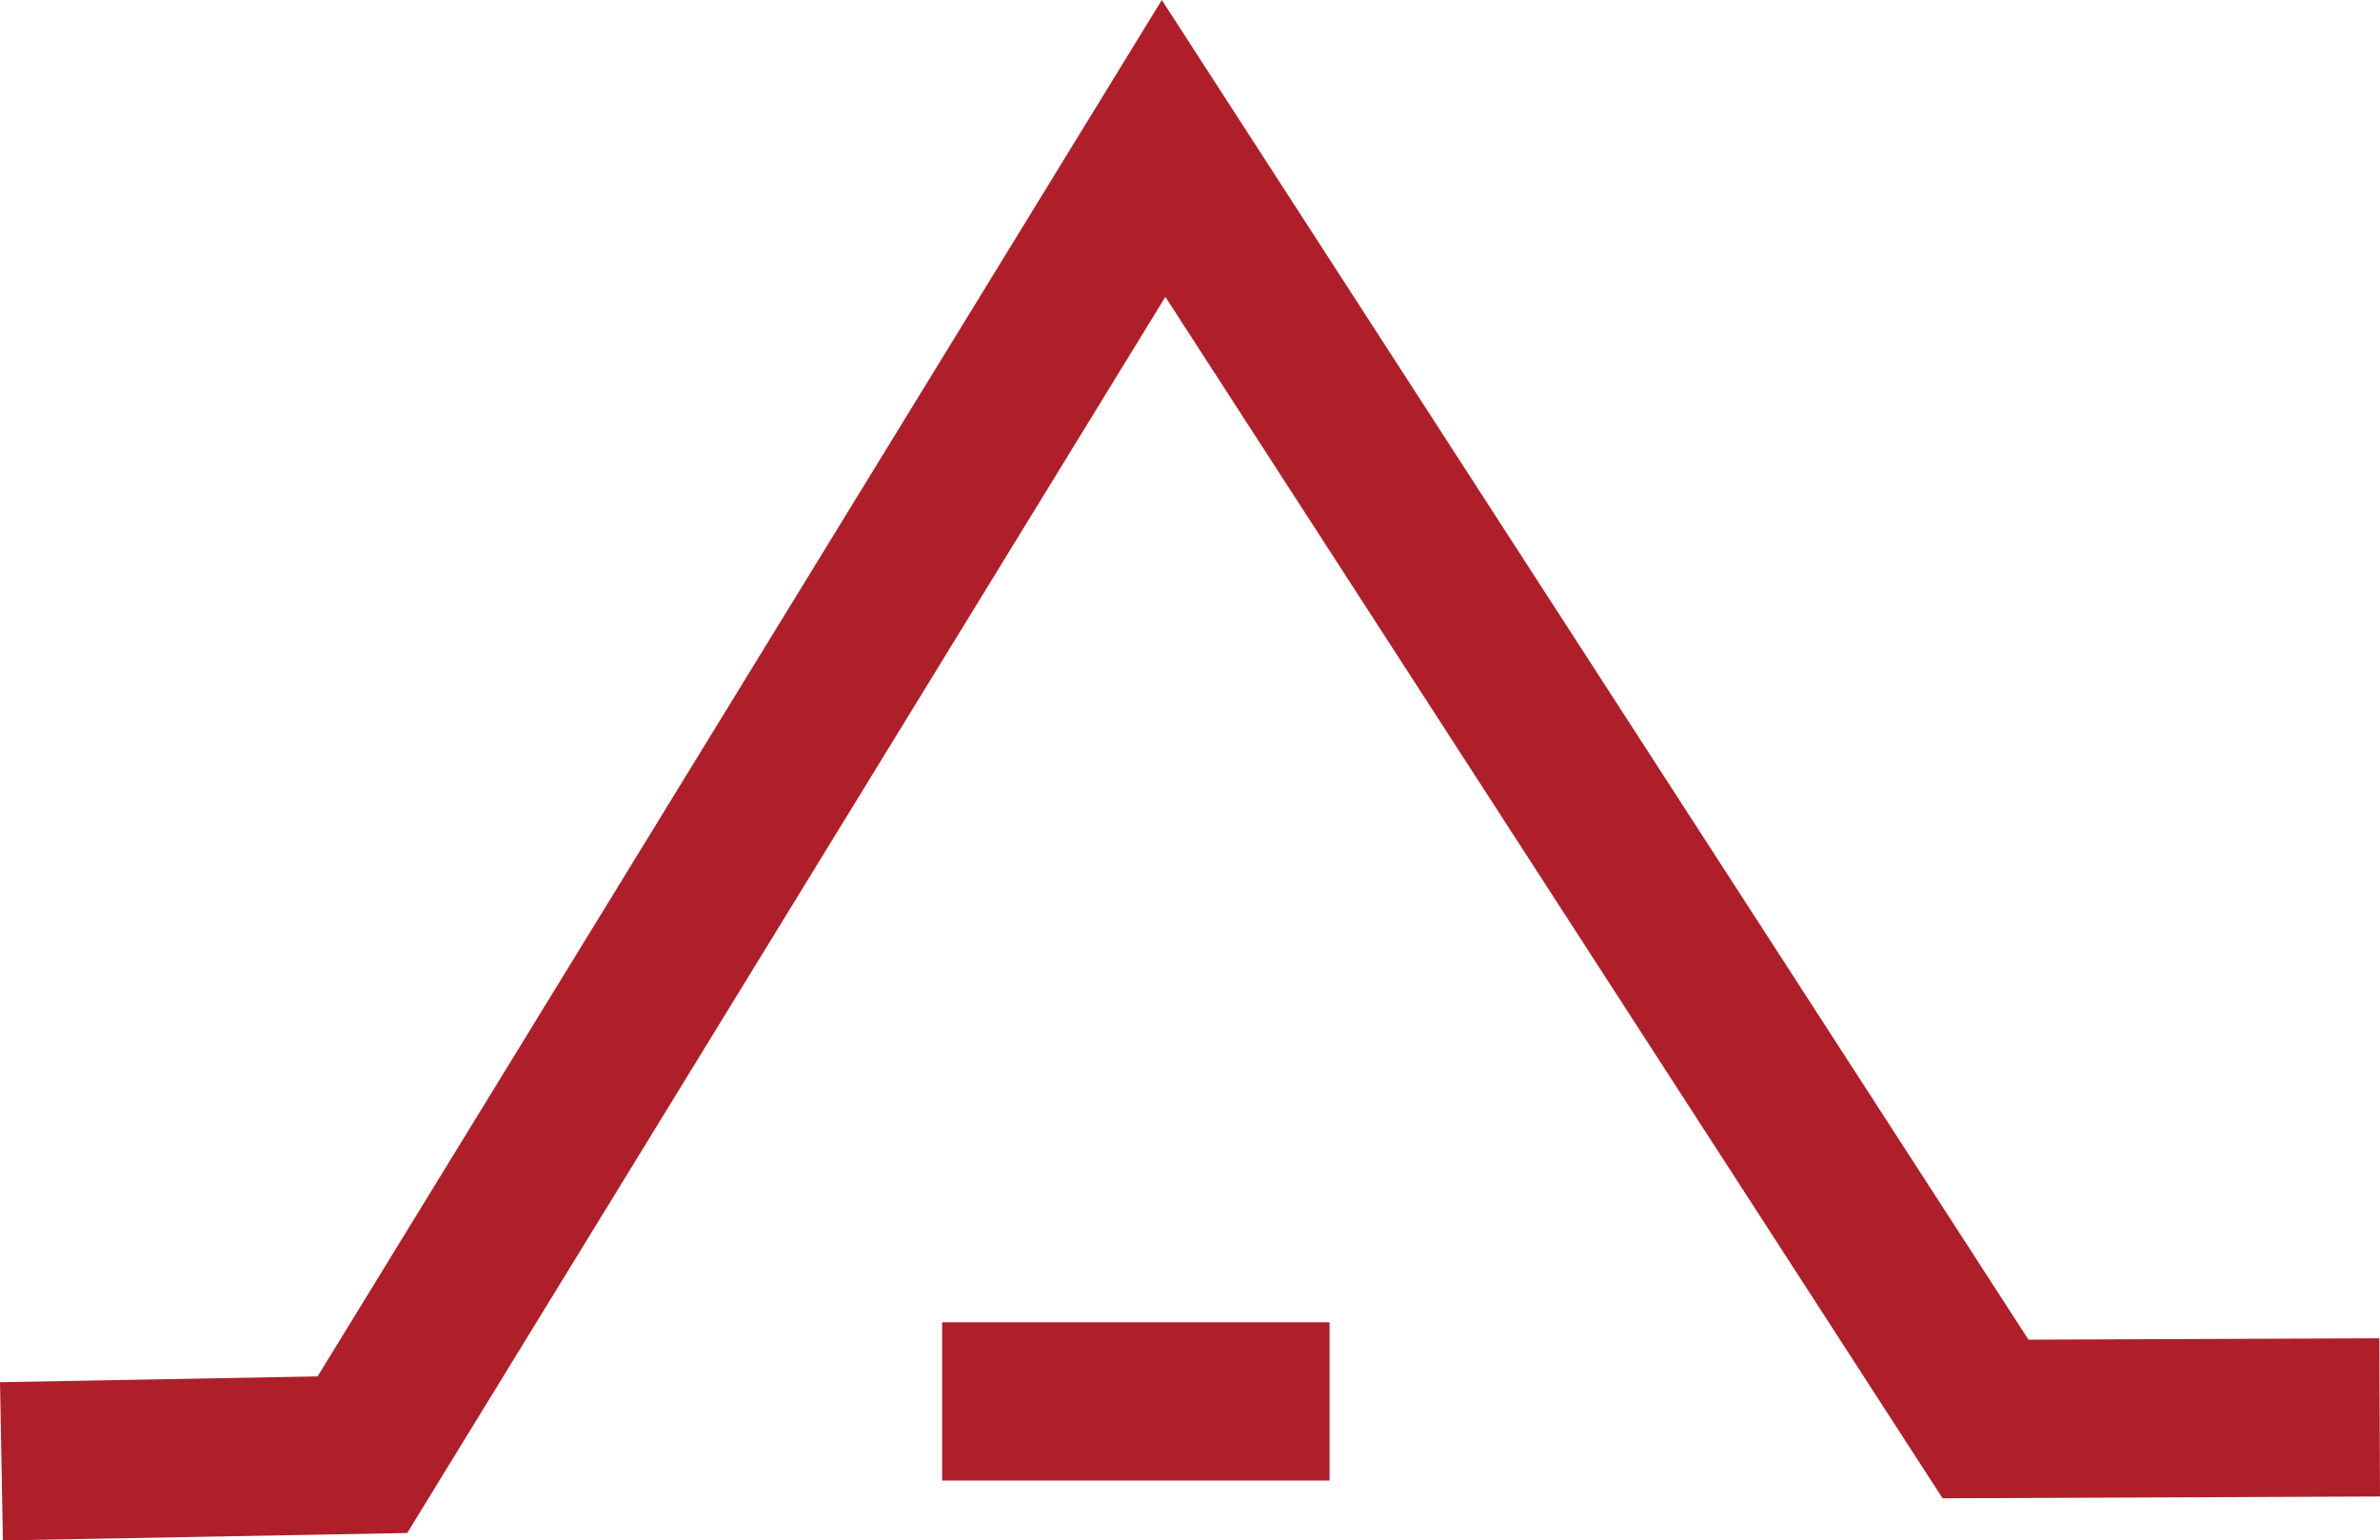 <svg id="Layer_6" data-name="Layer 6" xmlns="http://www.w3.org/2000/svg" viewBox="0 0 586.44 379.65"><defs><style>.cls-1{fill:none;stroke:#af1f29;stroke-miterlimit:10;stroke-width:39px;}</style></defs><title>moderate-severe</title><path class="cls-1" d="M7.36,462l88.94-1.63q98.7-161,197.41-321.94L496.24,451.57l97.12-.4" transform="translate(-7 -101.85)"/><line class="cls-1" x1="232.15" y1="345.39" x2="327.61" y2="345.39"/></svg>